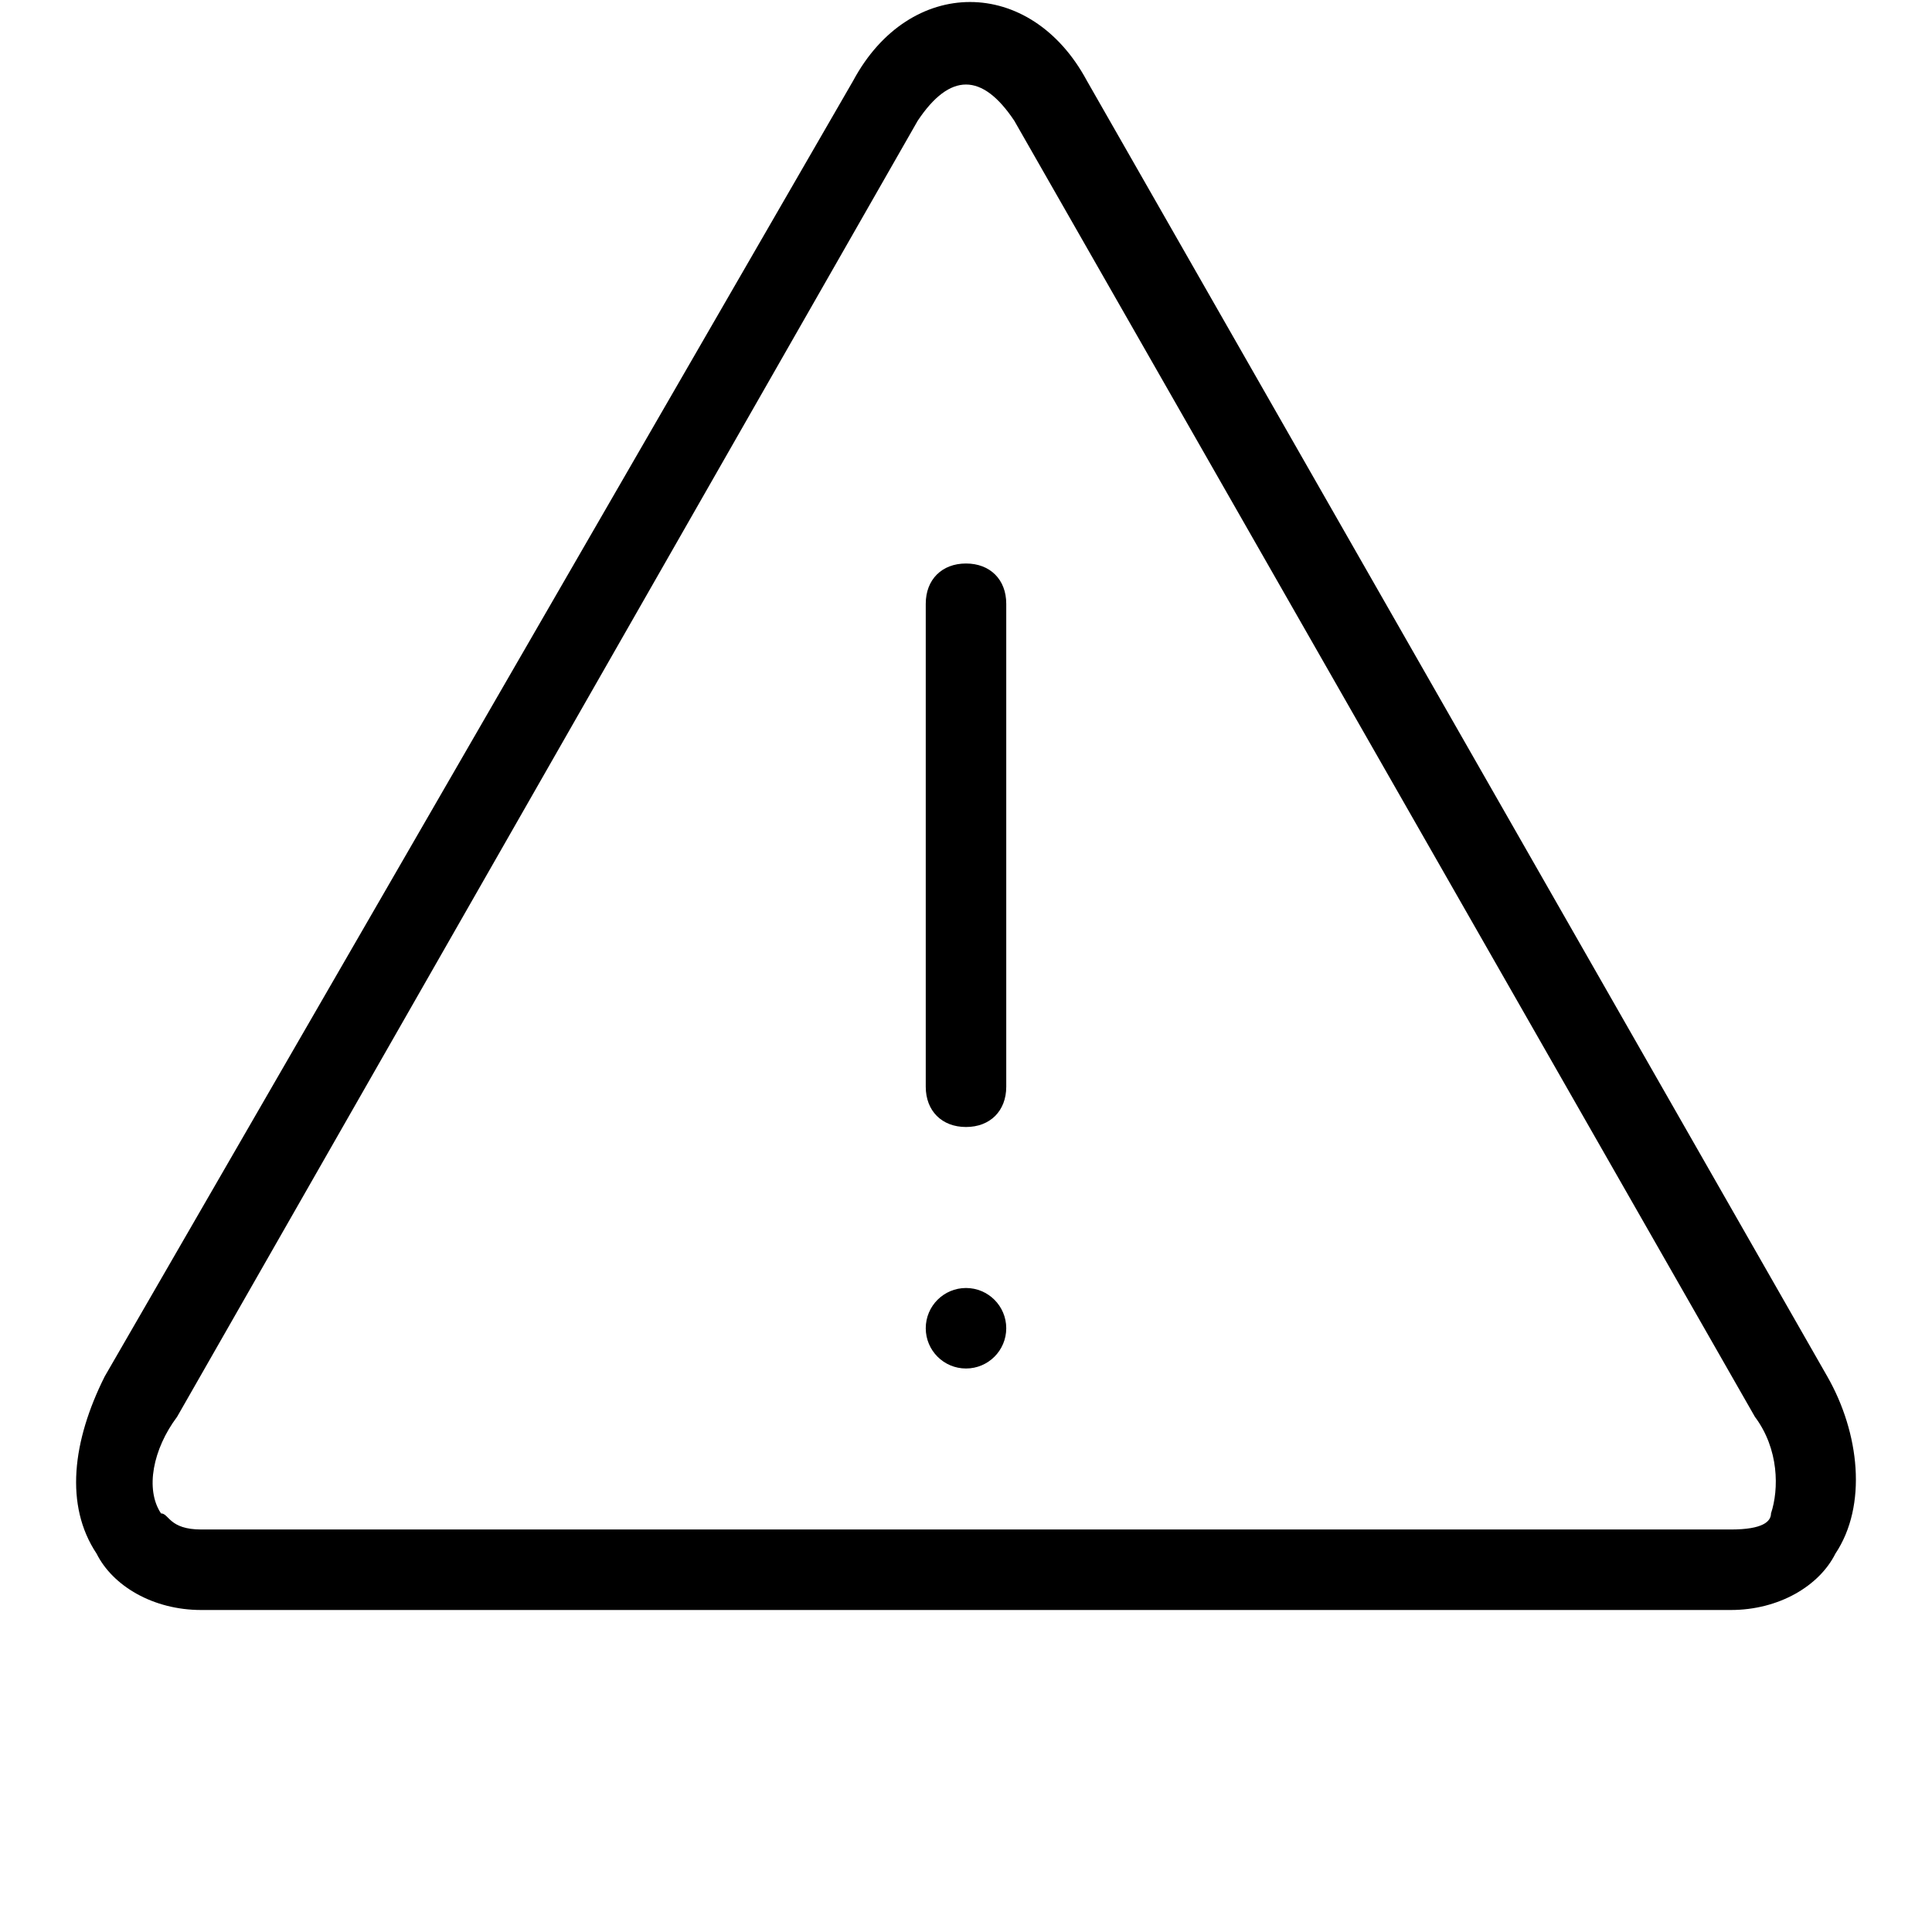 <?xml version="1.0" encoding="utf-8"?>
<!-- Generator: Adobe Illustrator 22.0.1, SVG Export Plug-In . SVG Version: 6.00 Build 0)  -->
<svg version="1.1" id="Ebene_5" xmlns="http://www.w3.org/2000/svg" xmlns:xlink="http://www.w3.org/1999/xlink" x="0px" y="0px"
	 width="24px" height="24px" viewBox="0 0 24 24" enable-background="new 0 0 24 24" xml:space="preserve">
<rect fill="none" width="24" height="24"/>
<g>
	<path d="M22.7,17.1L13.5,1c-0.7-1.3-2.2-1.3-2.9,0L1.3,17.1c-0.4,0.8-0.5,1.6-0.1,2.2C1.4,19.7,1.9,20,2.5,20h19
		c0.6,0,1.1-0.3,1.3-0.7C23.2,18.7,23.1,17.8,22.7,17.1z M22,18.8c0,0.1-0.1,0.2-0.5,0.2h-19c-0.4,0-0.4-0.2-0.5-0.2
		c-0.2-0.3-0.1-0.8,0.2-1.2l9.2-16.1c0.4-0.6,0.8-0.6,1.2,0l9.2,16.1C22.1,18,22.1,18.5,22,18.8z"/>
	<path d="M12,7c-0.3,0-0.5,0.2-0.5,0.5v6c0,0.3,0.2,0.5,0.5,0.5s0.5-0.2,0.5-0.5v-6C12.5,7.2,12.3,7,12,7z"/>
	<circle cx="12" cy="16.5" r="0.5"/>
</g>
</svg>

